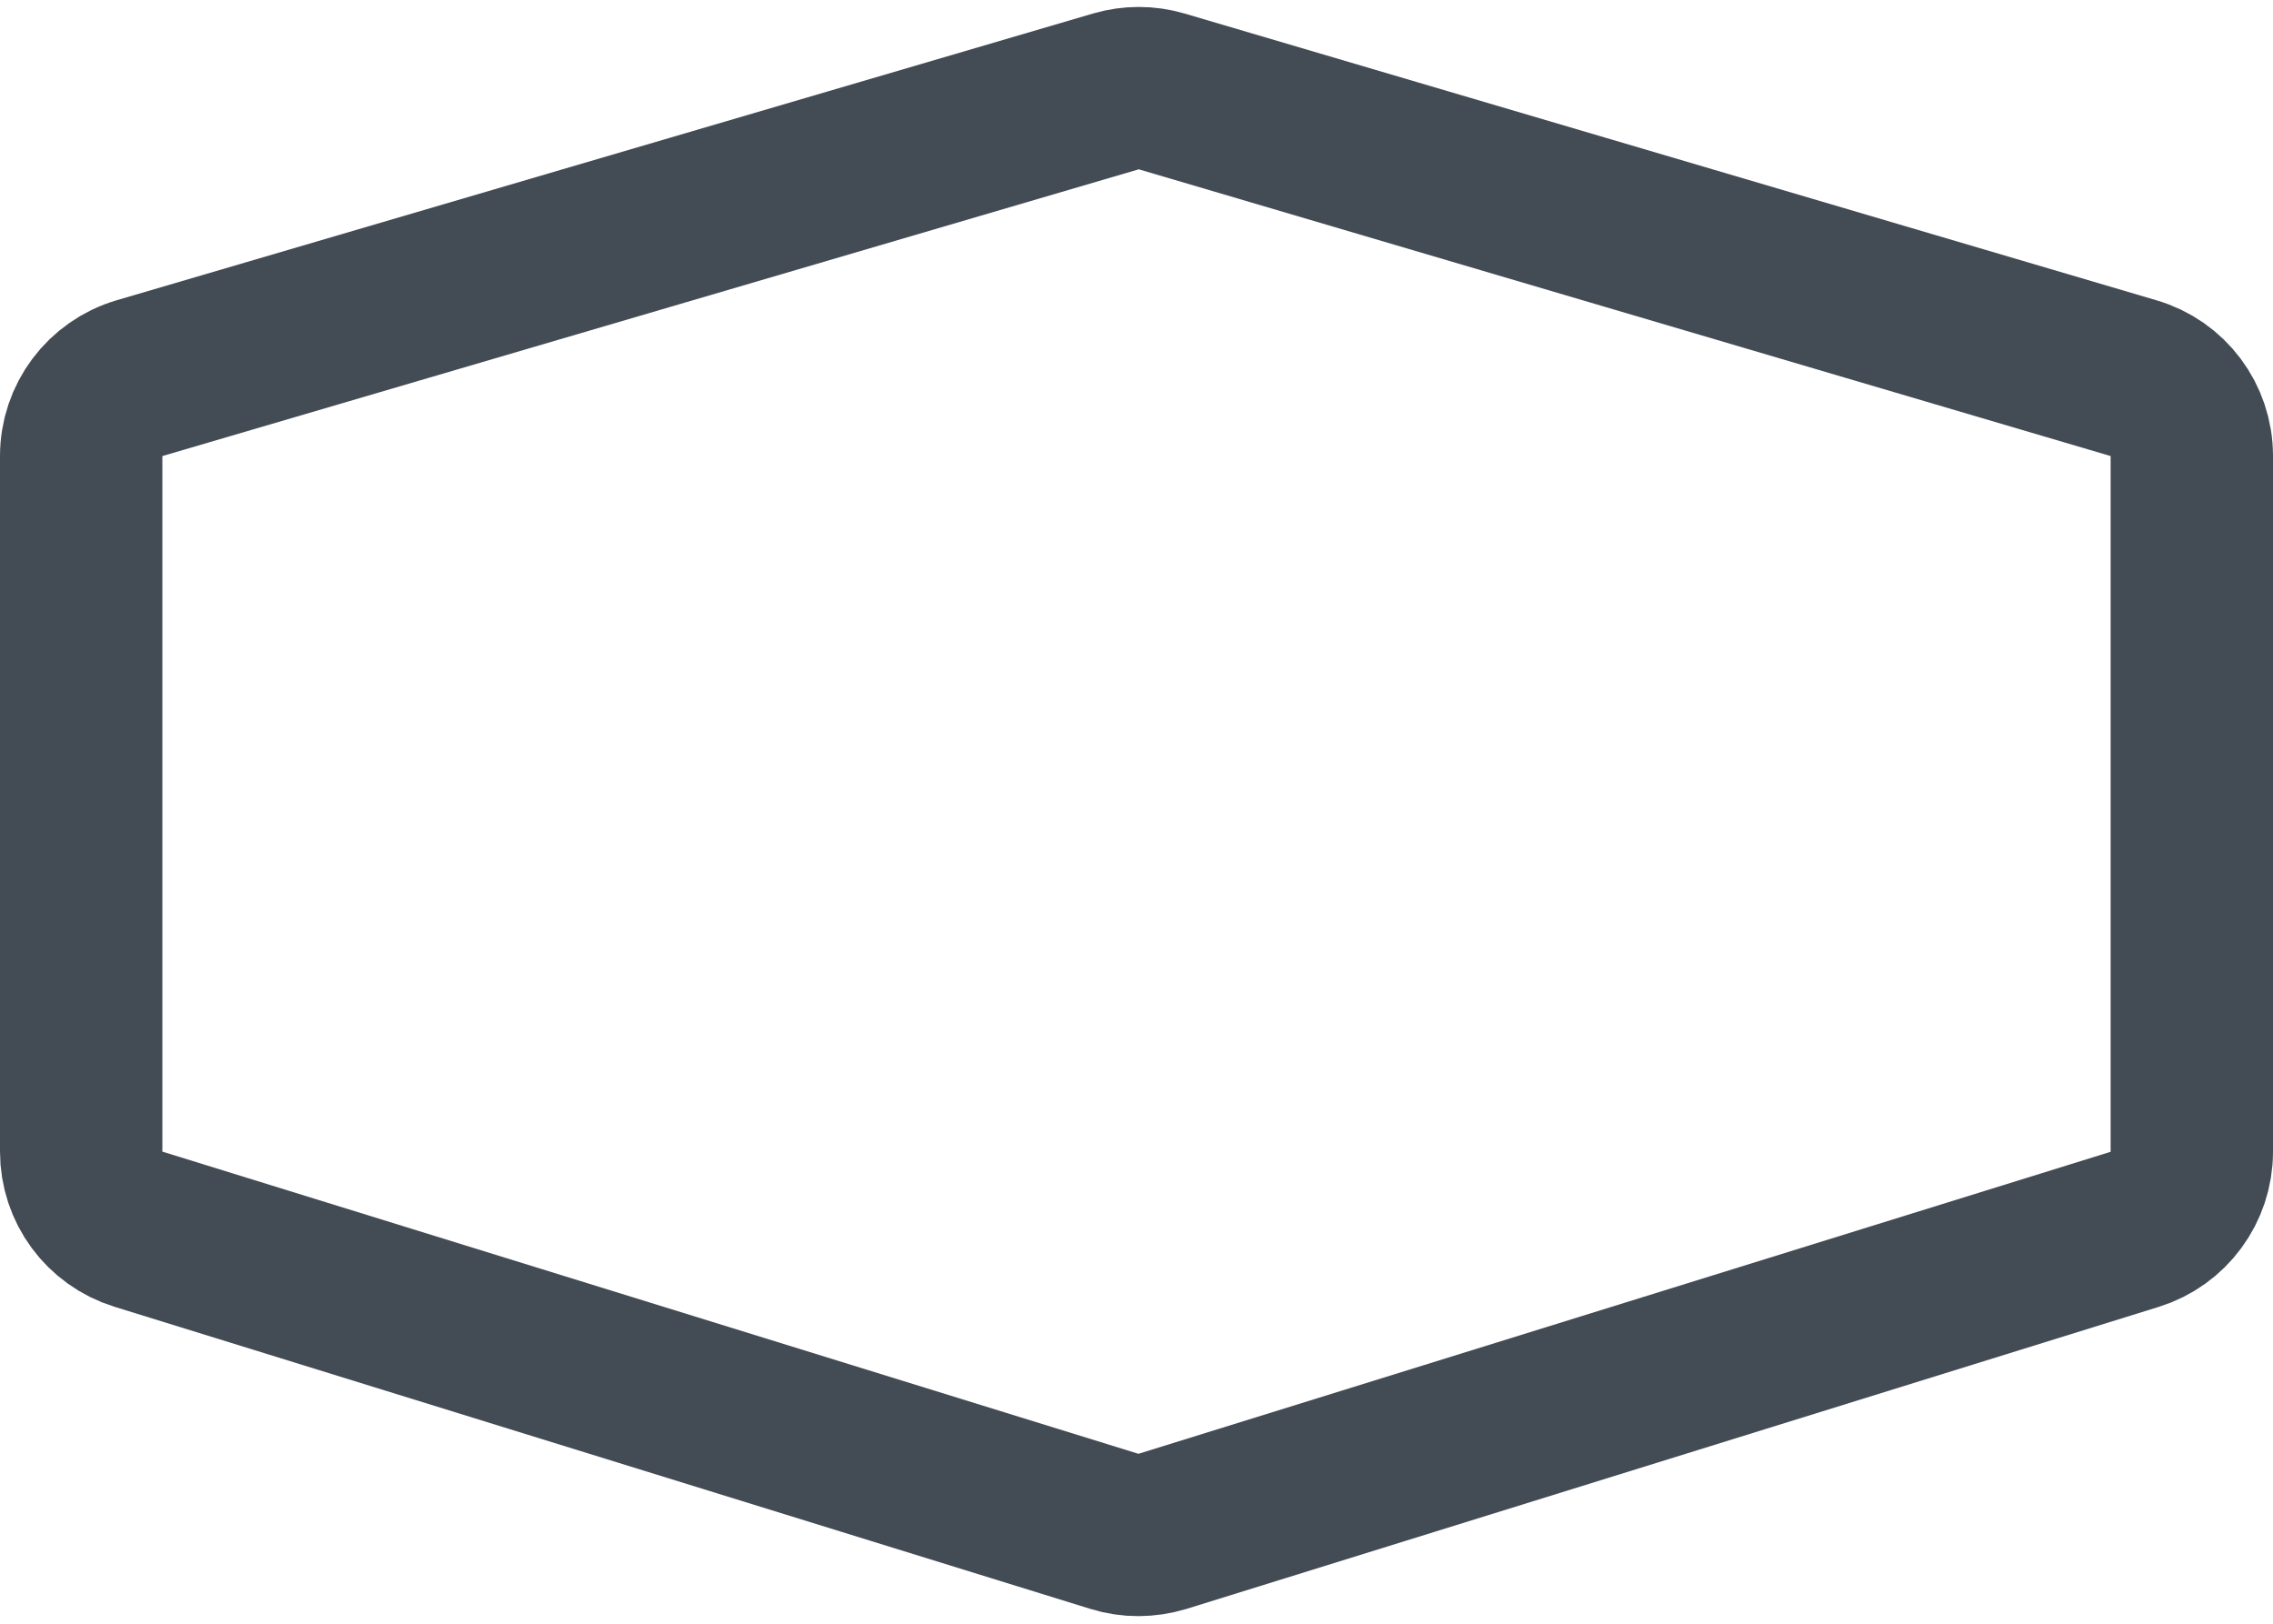 <?xml version="1.0" encoding="UTF-8"?>
<svg width="14px" height="10px" viewBox="0 0 14 10" version="1.1" xmlns="http://www.w3.org/2000/svg" xmlns:xlink="http://www.w3.org/1999/xlink">
    <!-- Generator: Sketch 45.1 (43504) - http://www.bohemiancoding.com/sketch -->
    <title>rounded-hexagon-b</title>
    <desc>Created with Sketch.</desc>
    <defs>
        <rect id="path-1" x="0" y="0" width="16" height="16"></rect>
    </defs>
    <g id="Page-1" stroke="none" stroke-width="1" fill="none" fill-rule="evenodd">
        <g id="图标-copy" transform="translate(-489, -1577)">
            <g id="rounded-hexagon-b" transform="translate(488, 1574)">
                <g id="ic_rectangle" opacity="0">
                    <use fill="#FB5151" fill-rule="evenodd" xlink:href="#path-1"></use>
                    <rect stroke="#DEDEDE" stroke-width="0.81" x="0.405" y="0.405" width="15.19" height="15.19"></rect>
                </g>
                <path d="M1.859,5.329 C1.646,5.392 1.5,5.587 1.5,5.809 L1.5,10.092 C1.5,10.312 1.643,10.505 1.852,10.57 L7.864,12.431 C7.96,12.461 8.063,12.46 8.16,12.431 L14.148,10.571 C14.357,10.506 14.5,10.312 14.5,10.093 L14.5,5.808 C14.5,5.586 14.354,5.391 14.141,5.329 L8.155,3.563 C8.063,3.536 7.965,3.536 7.873,3.563 L1.859,5.329 Z" id="Rectangle-2" stroke="#434B54"></path>
            </g>
        </g>
    </g>
</svg>